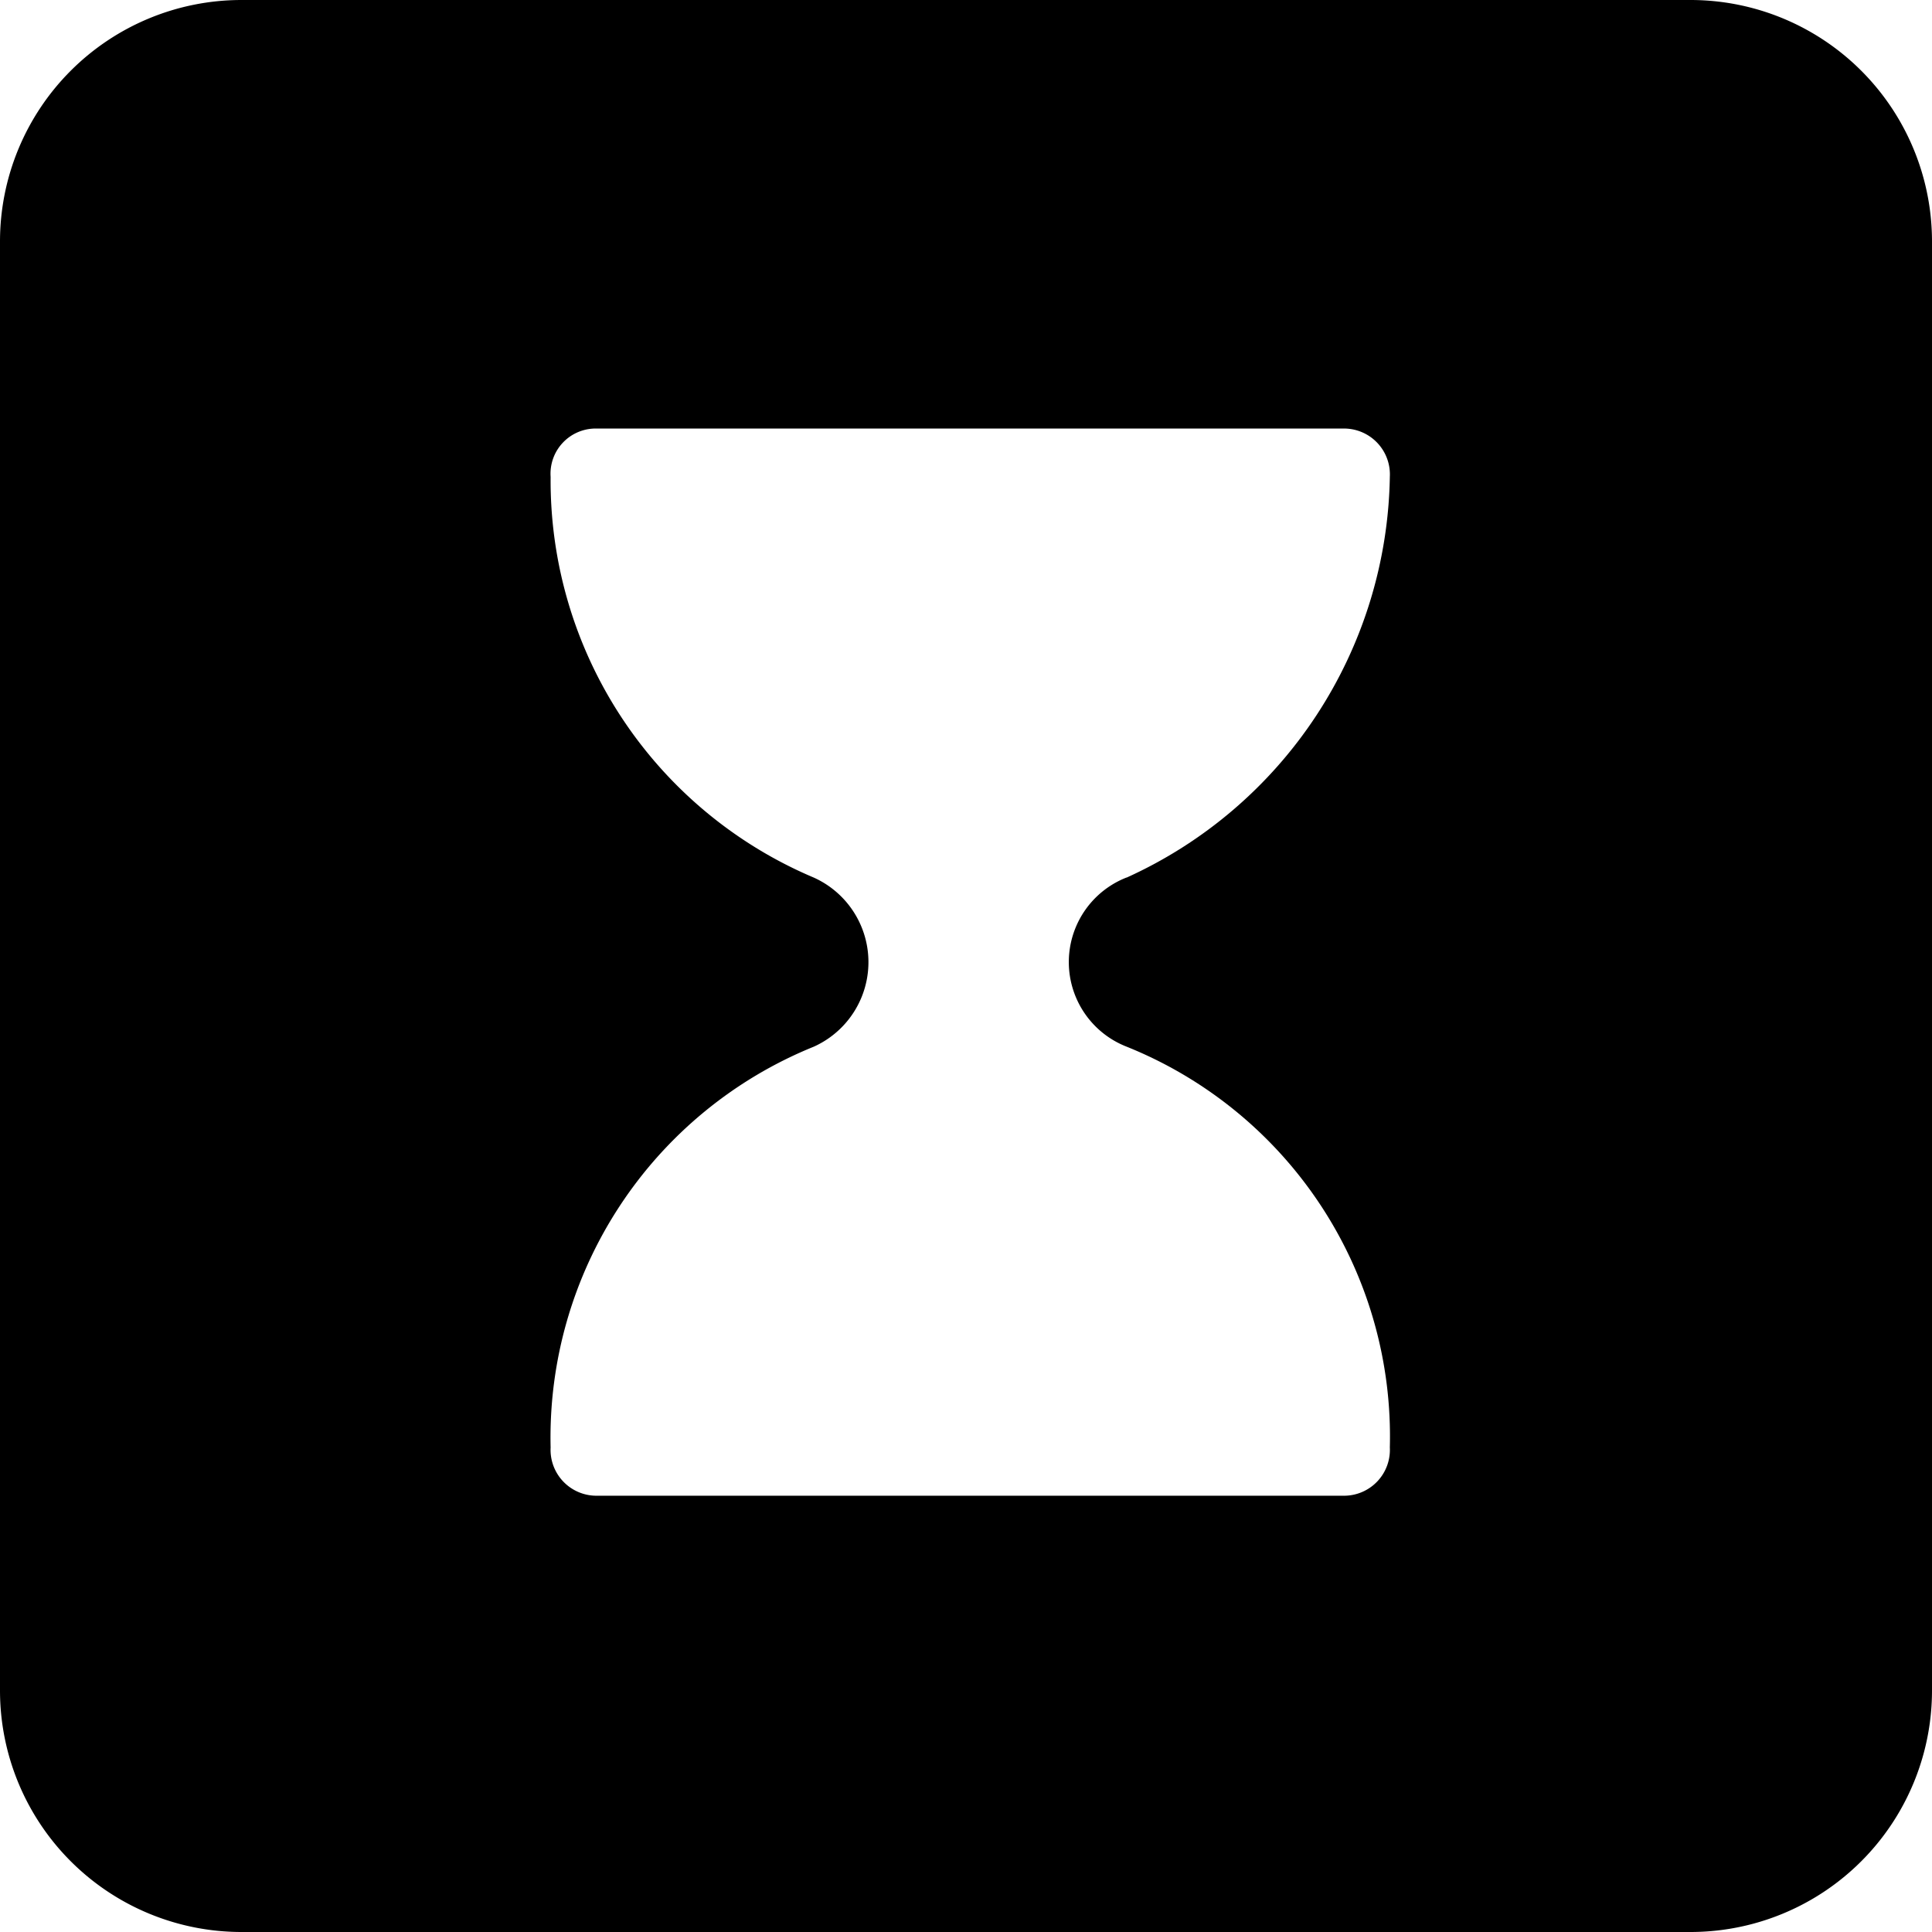 <?xml version="1.0" standalone="no"?><!DOCTYPE svg PUBLIC "-//W3C//DTD SVG 1.1//EN" "http://www.w3.org/Graphics/SVG/1.1/DTD/svg11.dtd"><svg t="1557905963956" class="icon" style="" viewBox="0 0 1024 1024" version="1.1" xmlns="http://www.w3.org/2000/svg" p-id="37832" xmlns:xlink="http://www.w3.org/1999/xlink" width="200" height="200"><defs><style type="text/css"></style></defs><path d="M896 1024H128a128 128 0 0 1-128-128V128a128 128 0 0 1 128-128h768a128 128 0 0 1 128 128v768a128 128 0 0 1-128 128zM597.12 465.152a237.376 237.376 0 0 0 139.52-212.416 24.32 24.32 0 0 0-24.32-25.6H316.16a23.936 23.936 0 0 0-24.32 25.6 228.48 228.48 0 0 0 139.52 212.416 49.152 49.152 0 0 1 0 89.6 223.488 223.488 0 0 0-139.52 212.416 24.32 24.32 0 0 0 24.32 25.6h396.16a24.32 24.32 0 0 0 24.32-25.6 222.656 222.656 0 0 0-139.52-212.416 48.128 48.128 0 0 1 0-89.664z" p-id="37833"></path></svg>